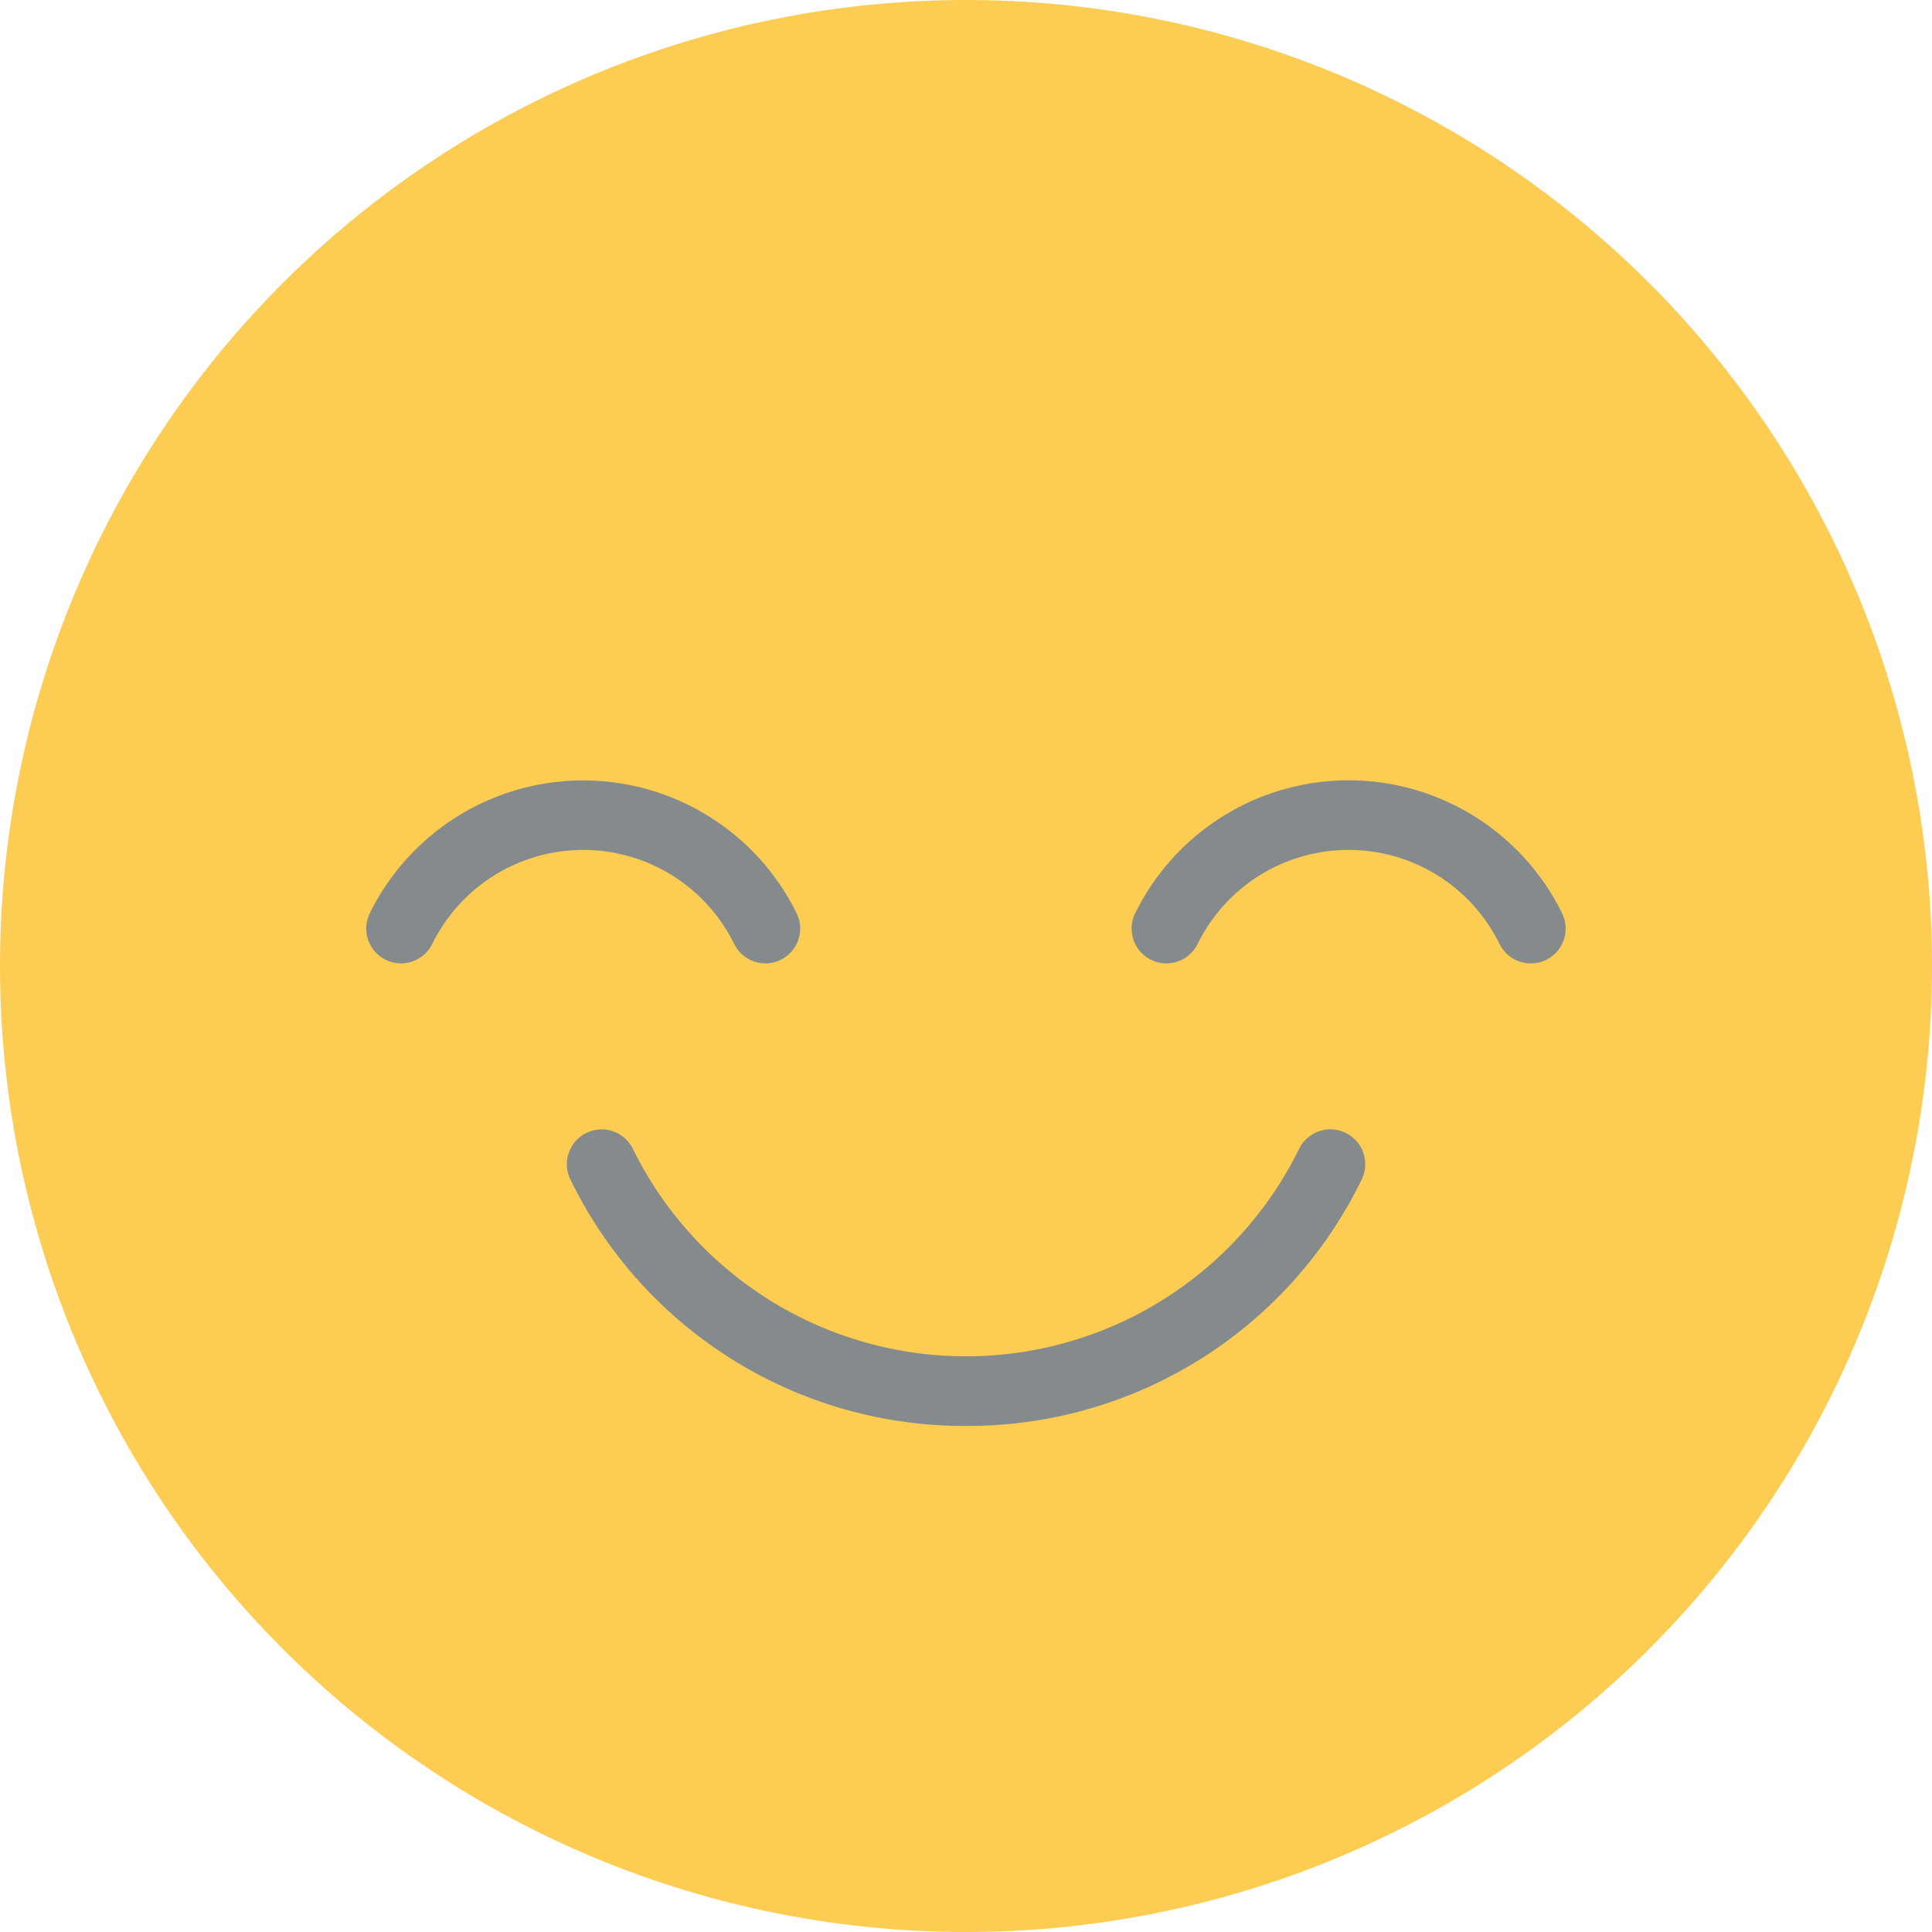 <svg width="19" height="19" fill="none" xmlns="http://www.w3.org/2000/svg"><path d="M9.5 19a9.5 9.5 0 100-19 9.5 9.5 0 000 19z" fill="#FCCC53"/><path d="M9.5 14.023A4.305 4.305 0 015.61 11.6a.342.342 0 11.614-.302 3.65 3.65 0 006.552 0 .342.342 0 11.615.302A4.304 4.304 0 019.5 14.023zm1.972-4.549a.342.342 0 01-.308-.493 2.339 2.339 0 014.198 0 .342.342 0 01-.615.302 1.654 1.654 0 00-2.969 0 .342.342 0 01-.306.191zm-3.944 0a.342.342 0 01-.308-.191 1.654 1.654 0 00-2.969 0 .342.342 0 01-.614-.302 2.339 2.339 0 014.197 0 .342.342 0 01-.308.493h.002z" fill="#858B8C"/></svg>